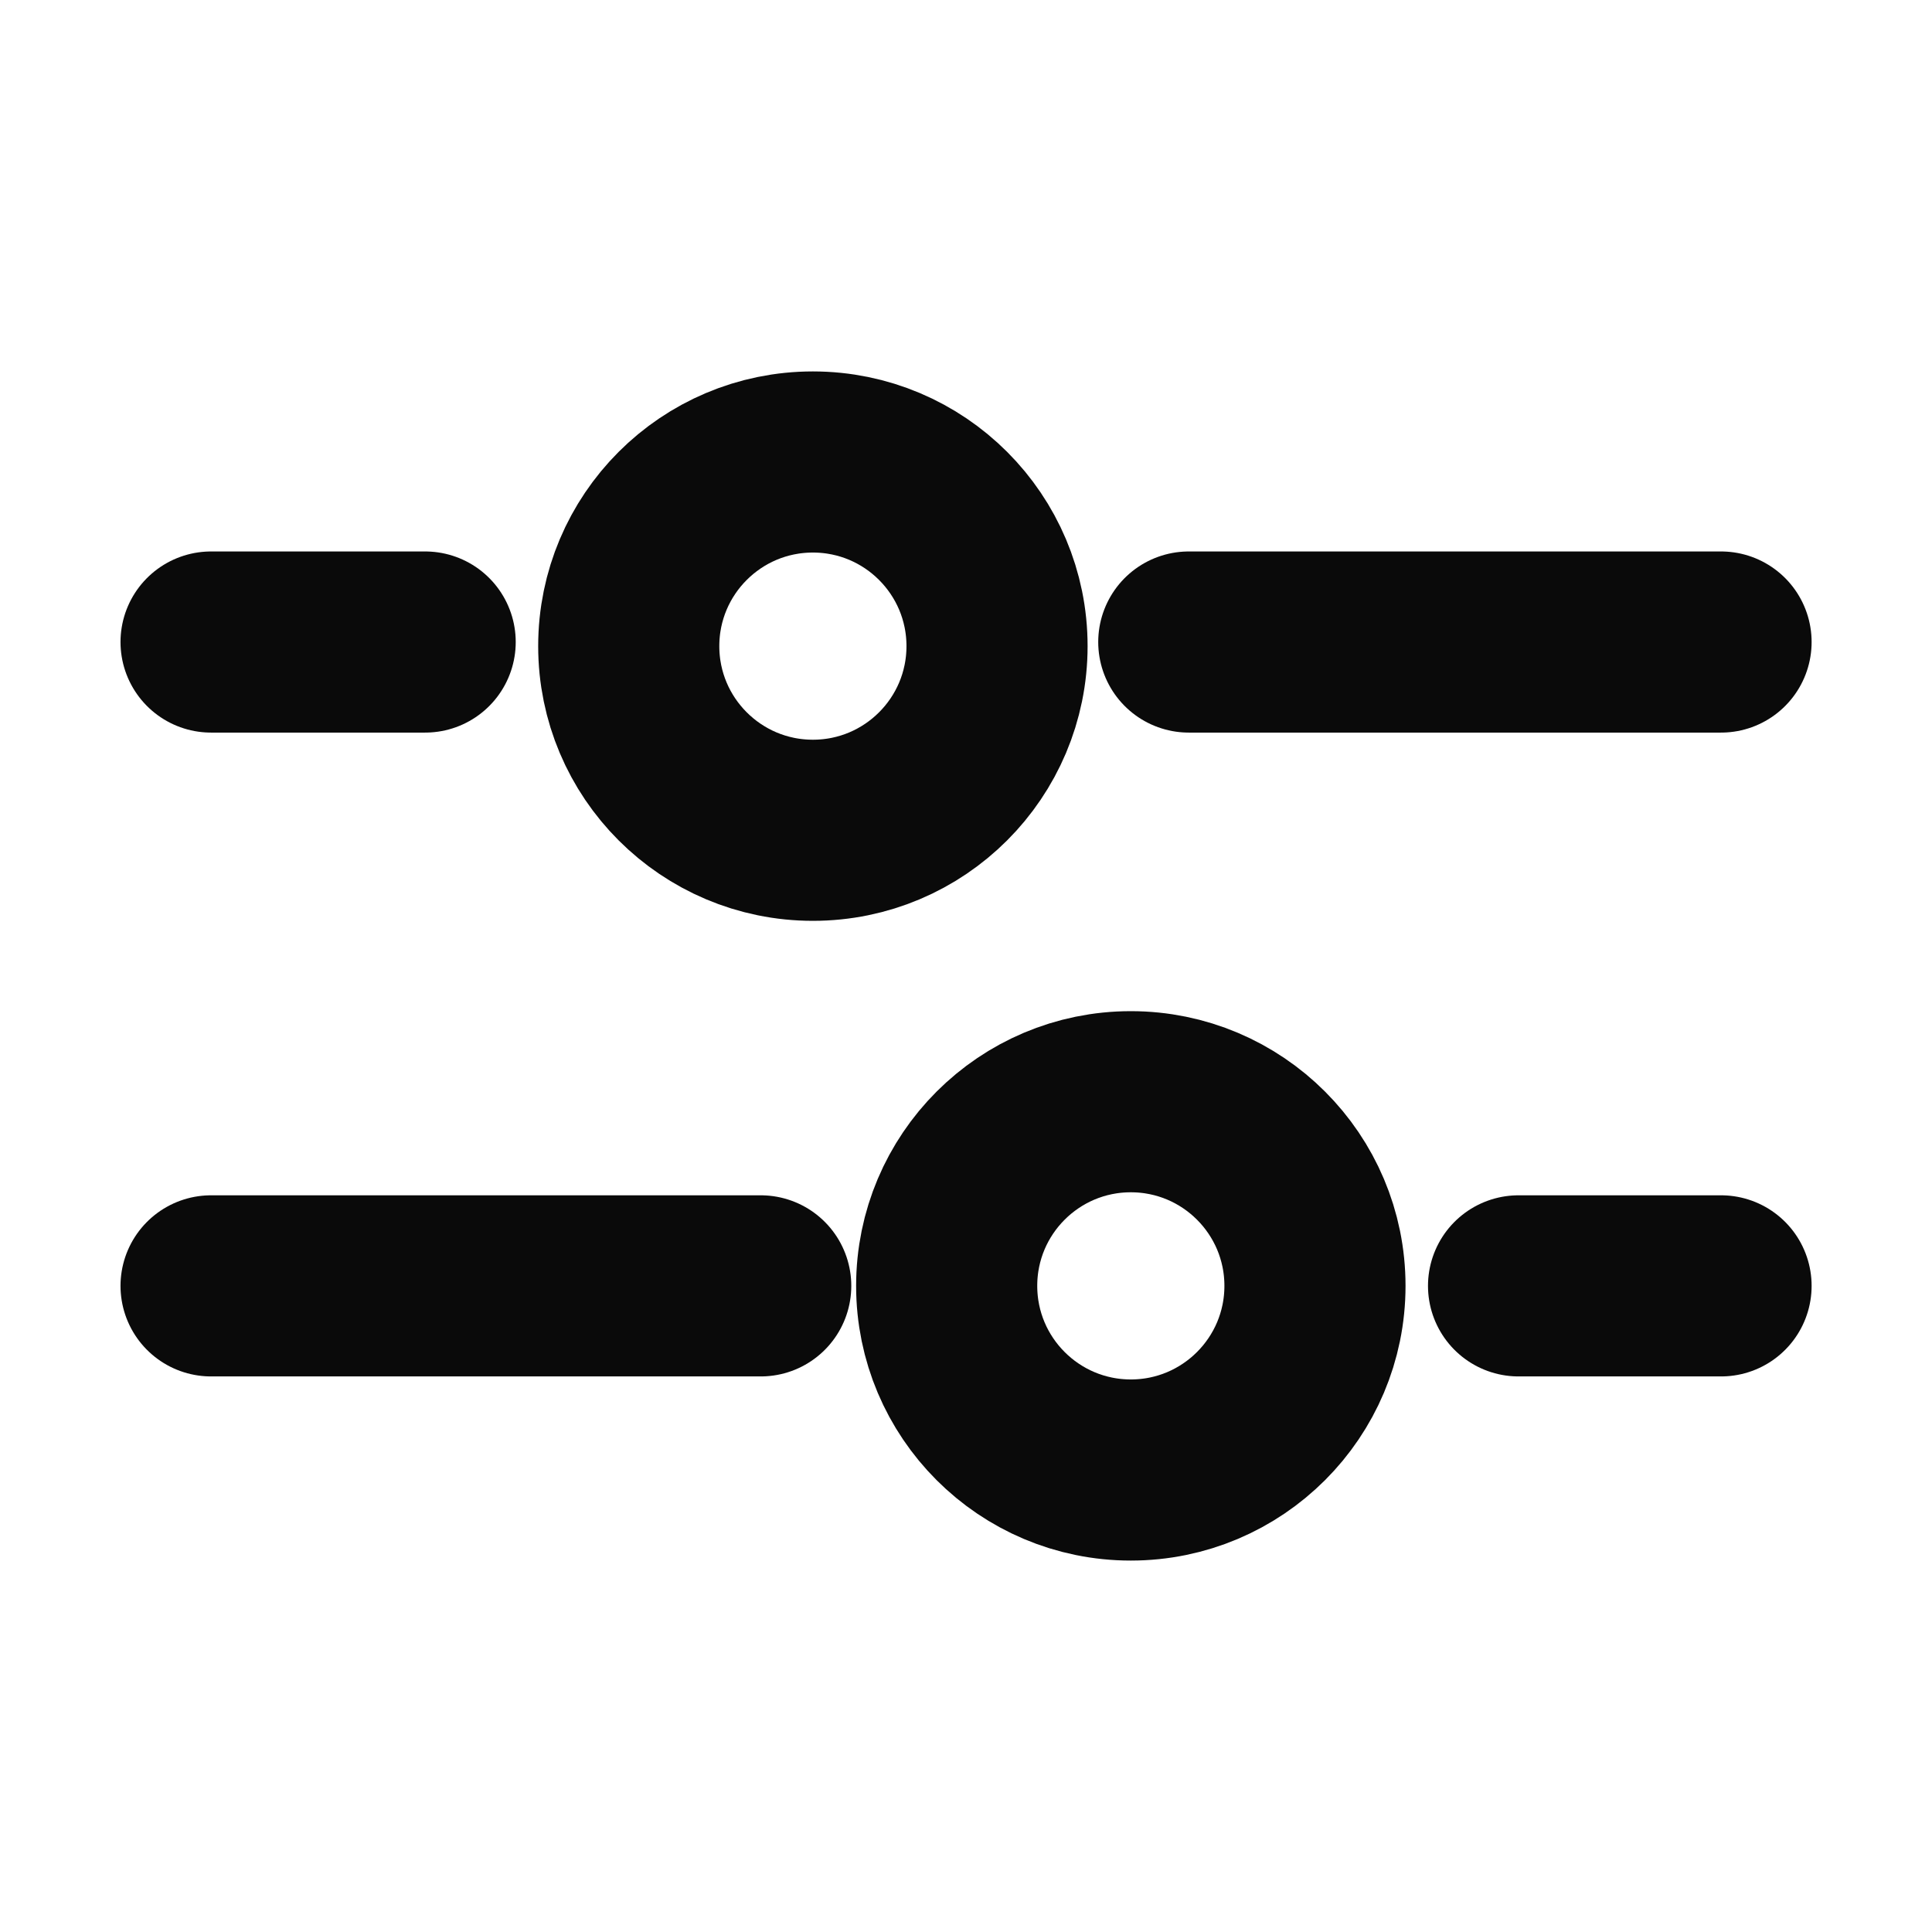 <svg width="16" height="16" viewBox="0 0 16 16" fill="none" xmlns="http://www.w3.org/2000/svg">
<path d="M1.748 5.317H3.521M14.253 5.317H9.845" stroke="#0A0A0A" stroke-width="1.5" stroke-linecap="round" stroke-linejoin="round"/>
<path d="M1.748 10.649L6.3 10.649M14.253 10.649L12.576 10.649" stroke="#0A0A0A" stroke-width="1.5" stroke-linecap="round"/>
<ellipse cx="6.732" cy="5.351" rx="1.525" ry="1.525" stroke="#0A0A0A" stroke-width="1.5"/>
<ellipse cx="9.365" cy="10.649" rx="1.525" ry="1.525" stroke="#0A0A0A" stroke-width="1.5"/>
</svg>
